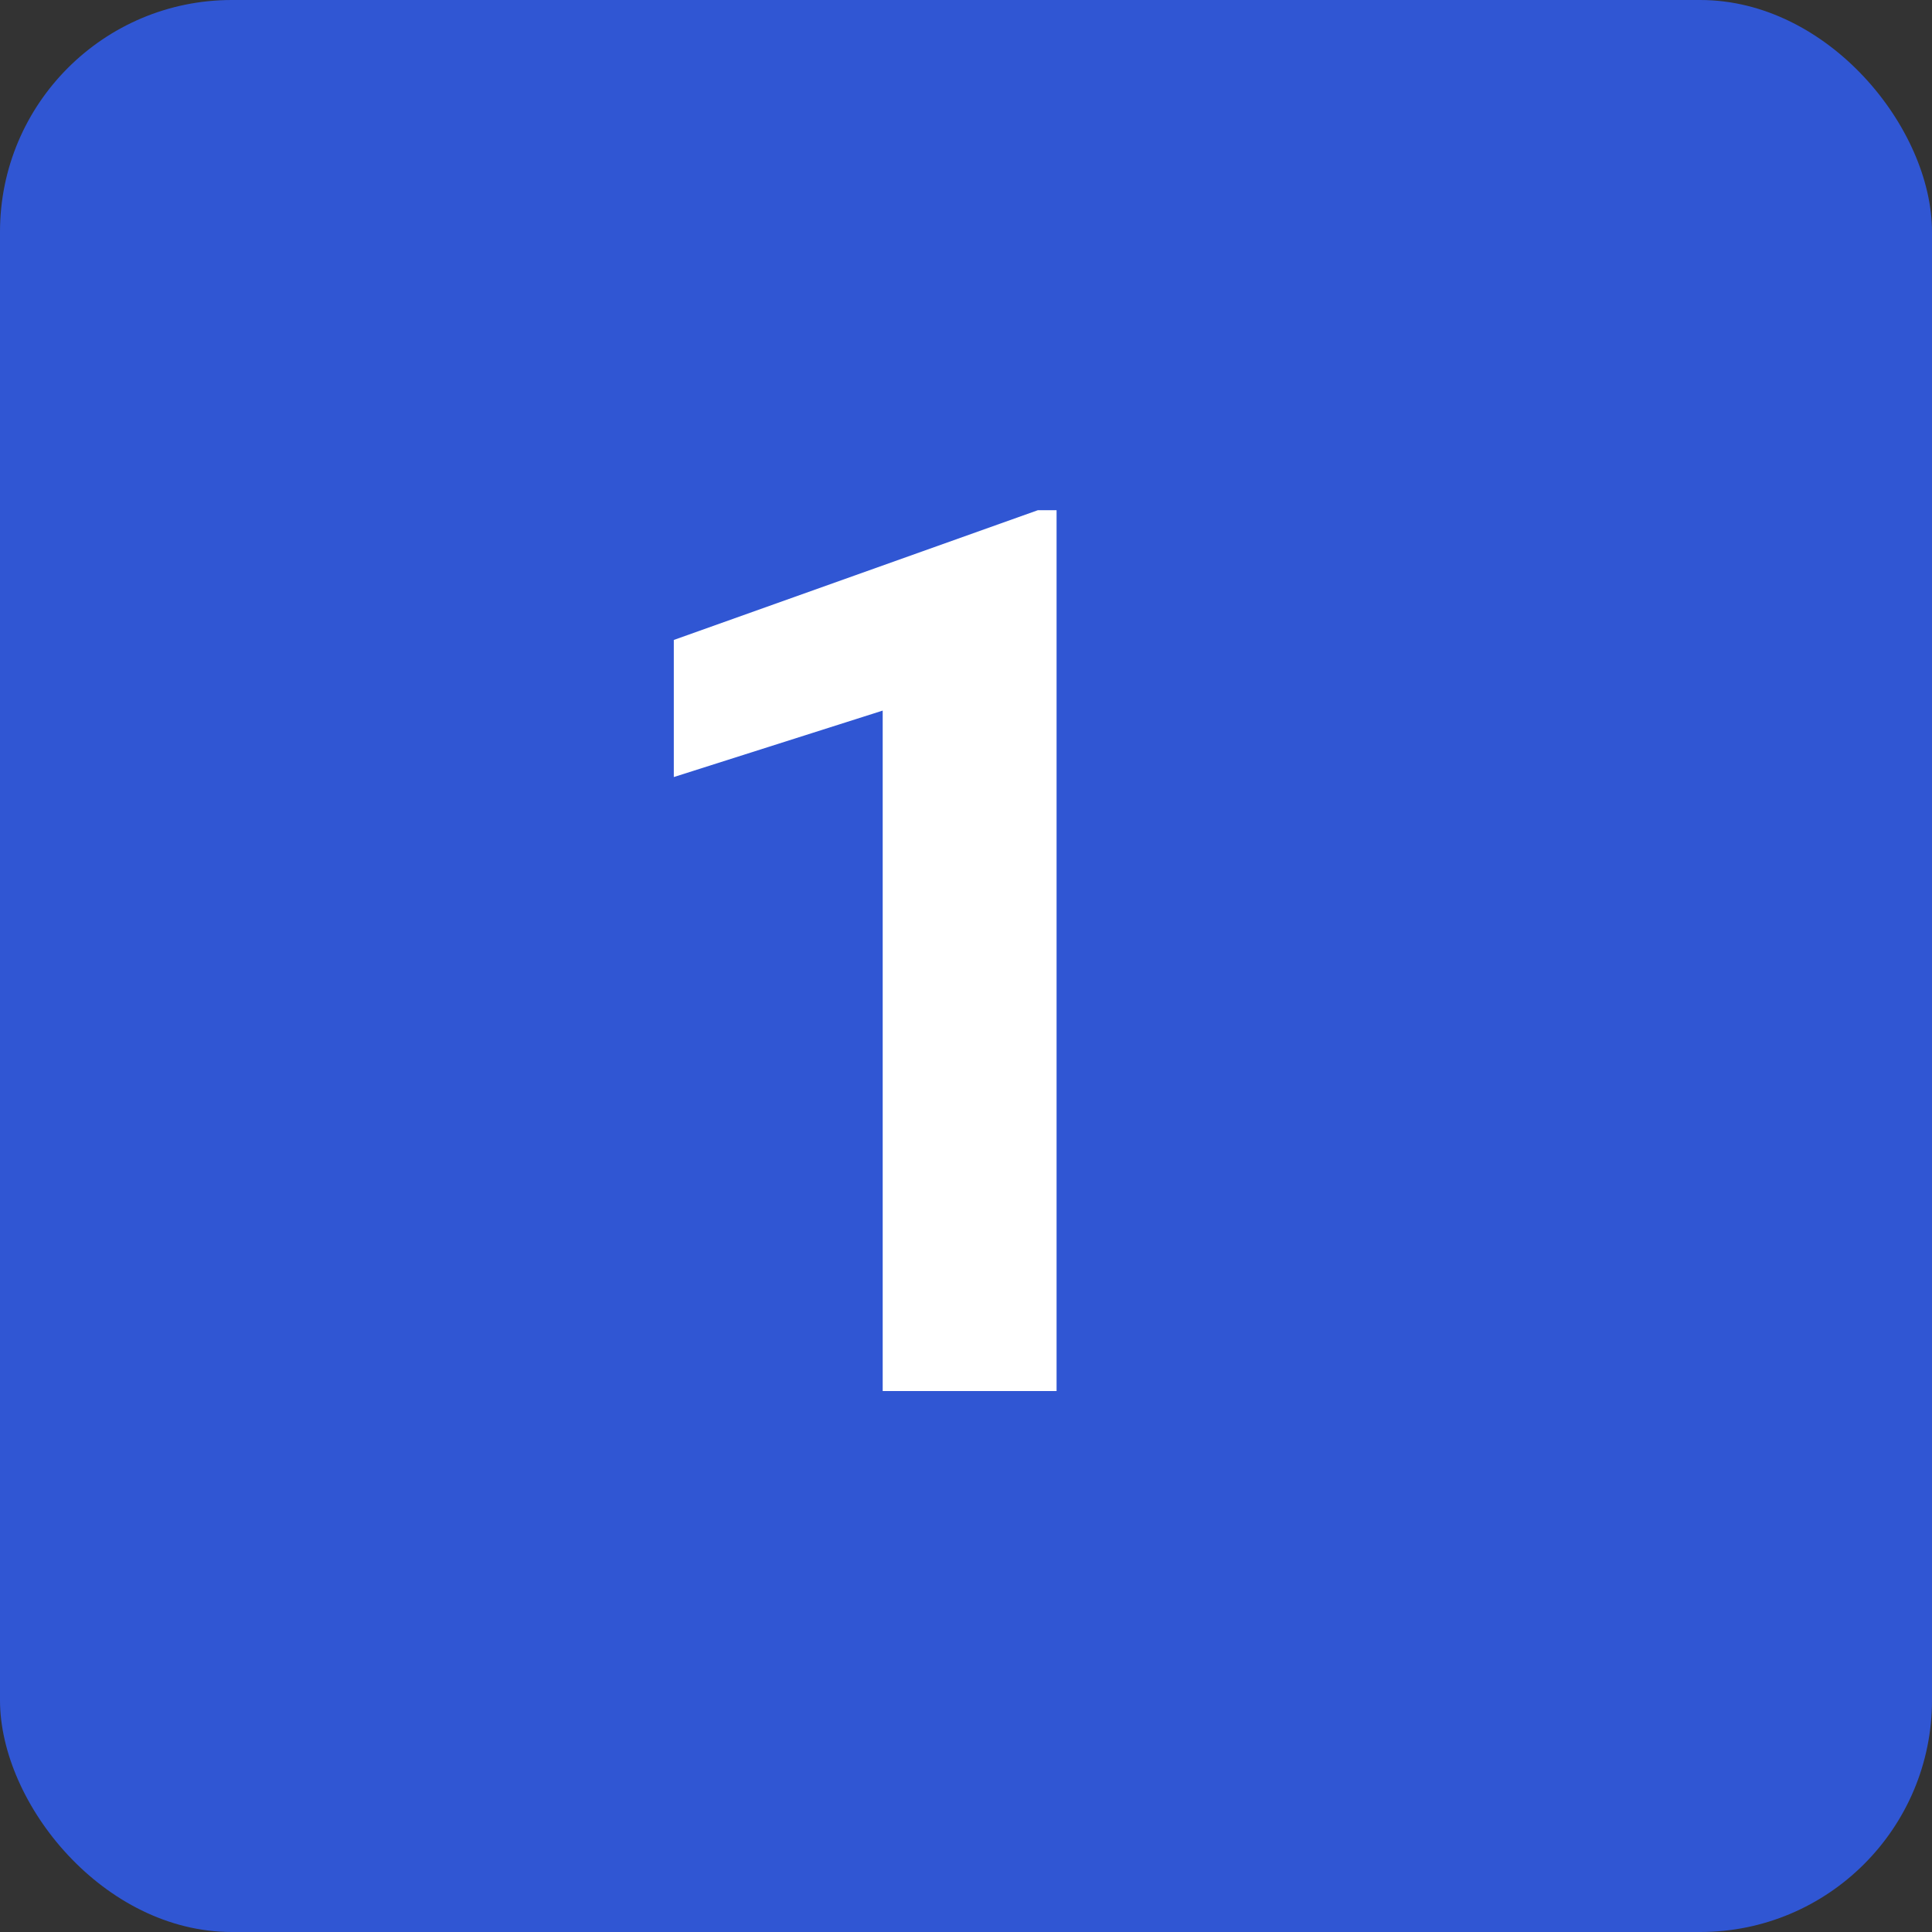 <svg width="25" height="25" viewBox="0 0 25 25" fill="none" xmlns="http://www.w3.org/2000/svg">
<rect x="0" y="0" width="25" height="25" fill="#333333" stroke="none"/>
<rect width="25" height="25" rx="3" fill="#3056D3"/>
<path d="M13.672 6.602V18H11.422V9.195L8.719 10.055V8.281L13.43 6.602H13.672Z" fill="white"/>
</svg>

